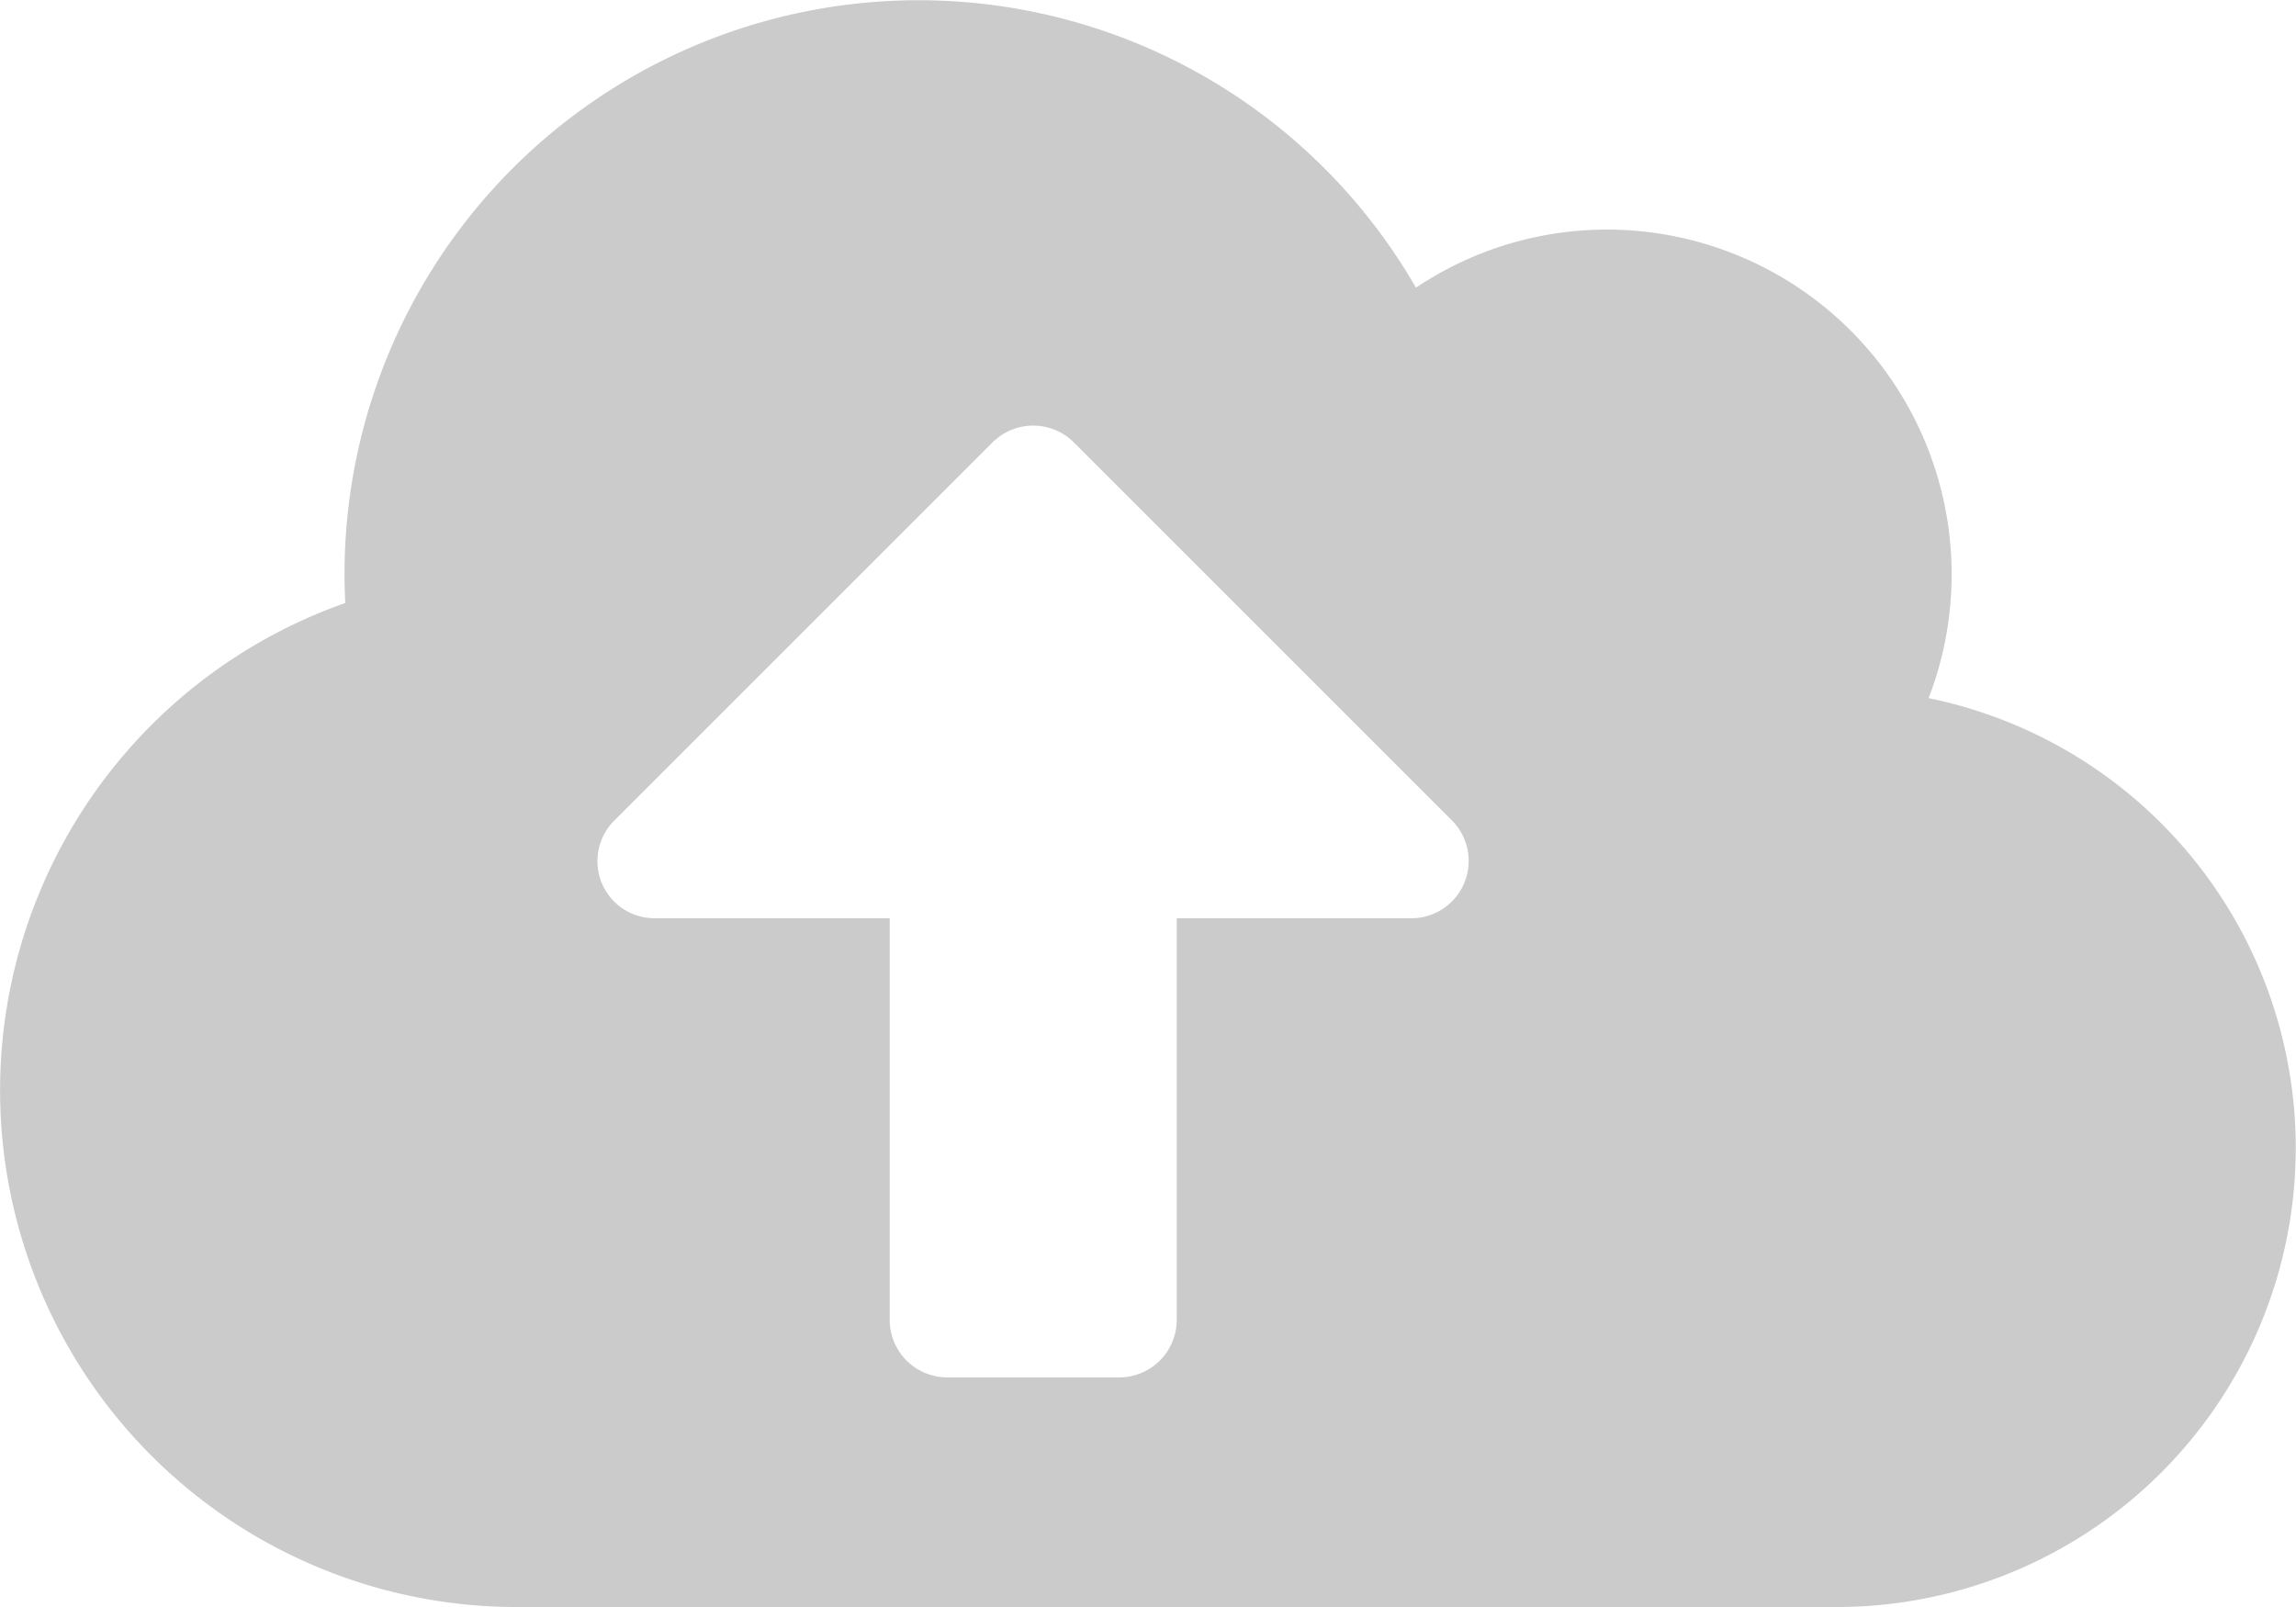 <svg xmlns="http://www.w3.org/2000/svg" width="64.286" height="45" viewBox="0 0 64.286 45"><defs><style>.a{fill:#cbcbcb;}</style></defs><path class="a" d="M54,21.8A9.654,9.654,0,0,0,45,8.679a9.594,9.594,0,0,0-5.354,1.627,16.073,16.073,0,0,0-30,8.016c0,.271.01.542.02.814a14.468,14.468,0,0,0,4.8,28.115H51.429A12.856,12.856,0,0,0,54,21.8ZM39.516,27.964H32.947v11.25a1.612,1.612,0,0,1-1.607,1.607H26.518a1.612,1.612,0,0,1-1.607-1.607V27.964H18.342a1.6,1.6,0,0,1-1.135-2.742L27.794,14.635a1.613,1.613,0,0,1,2.27,0L40.651,25.222a1.606,1.606,0,0,1-1.135,2.742Z" transform="translate(0 -2.25)"/></svg>